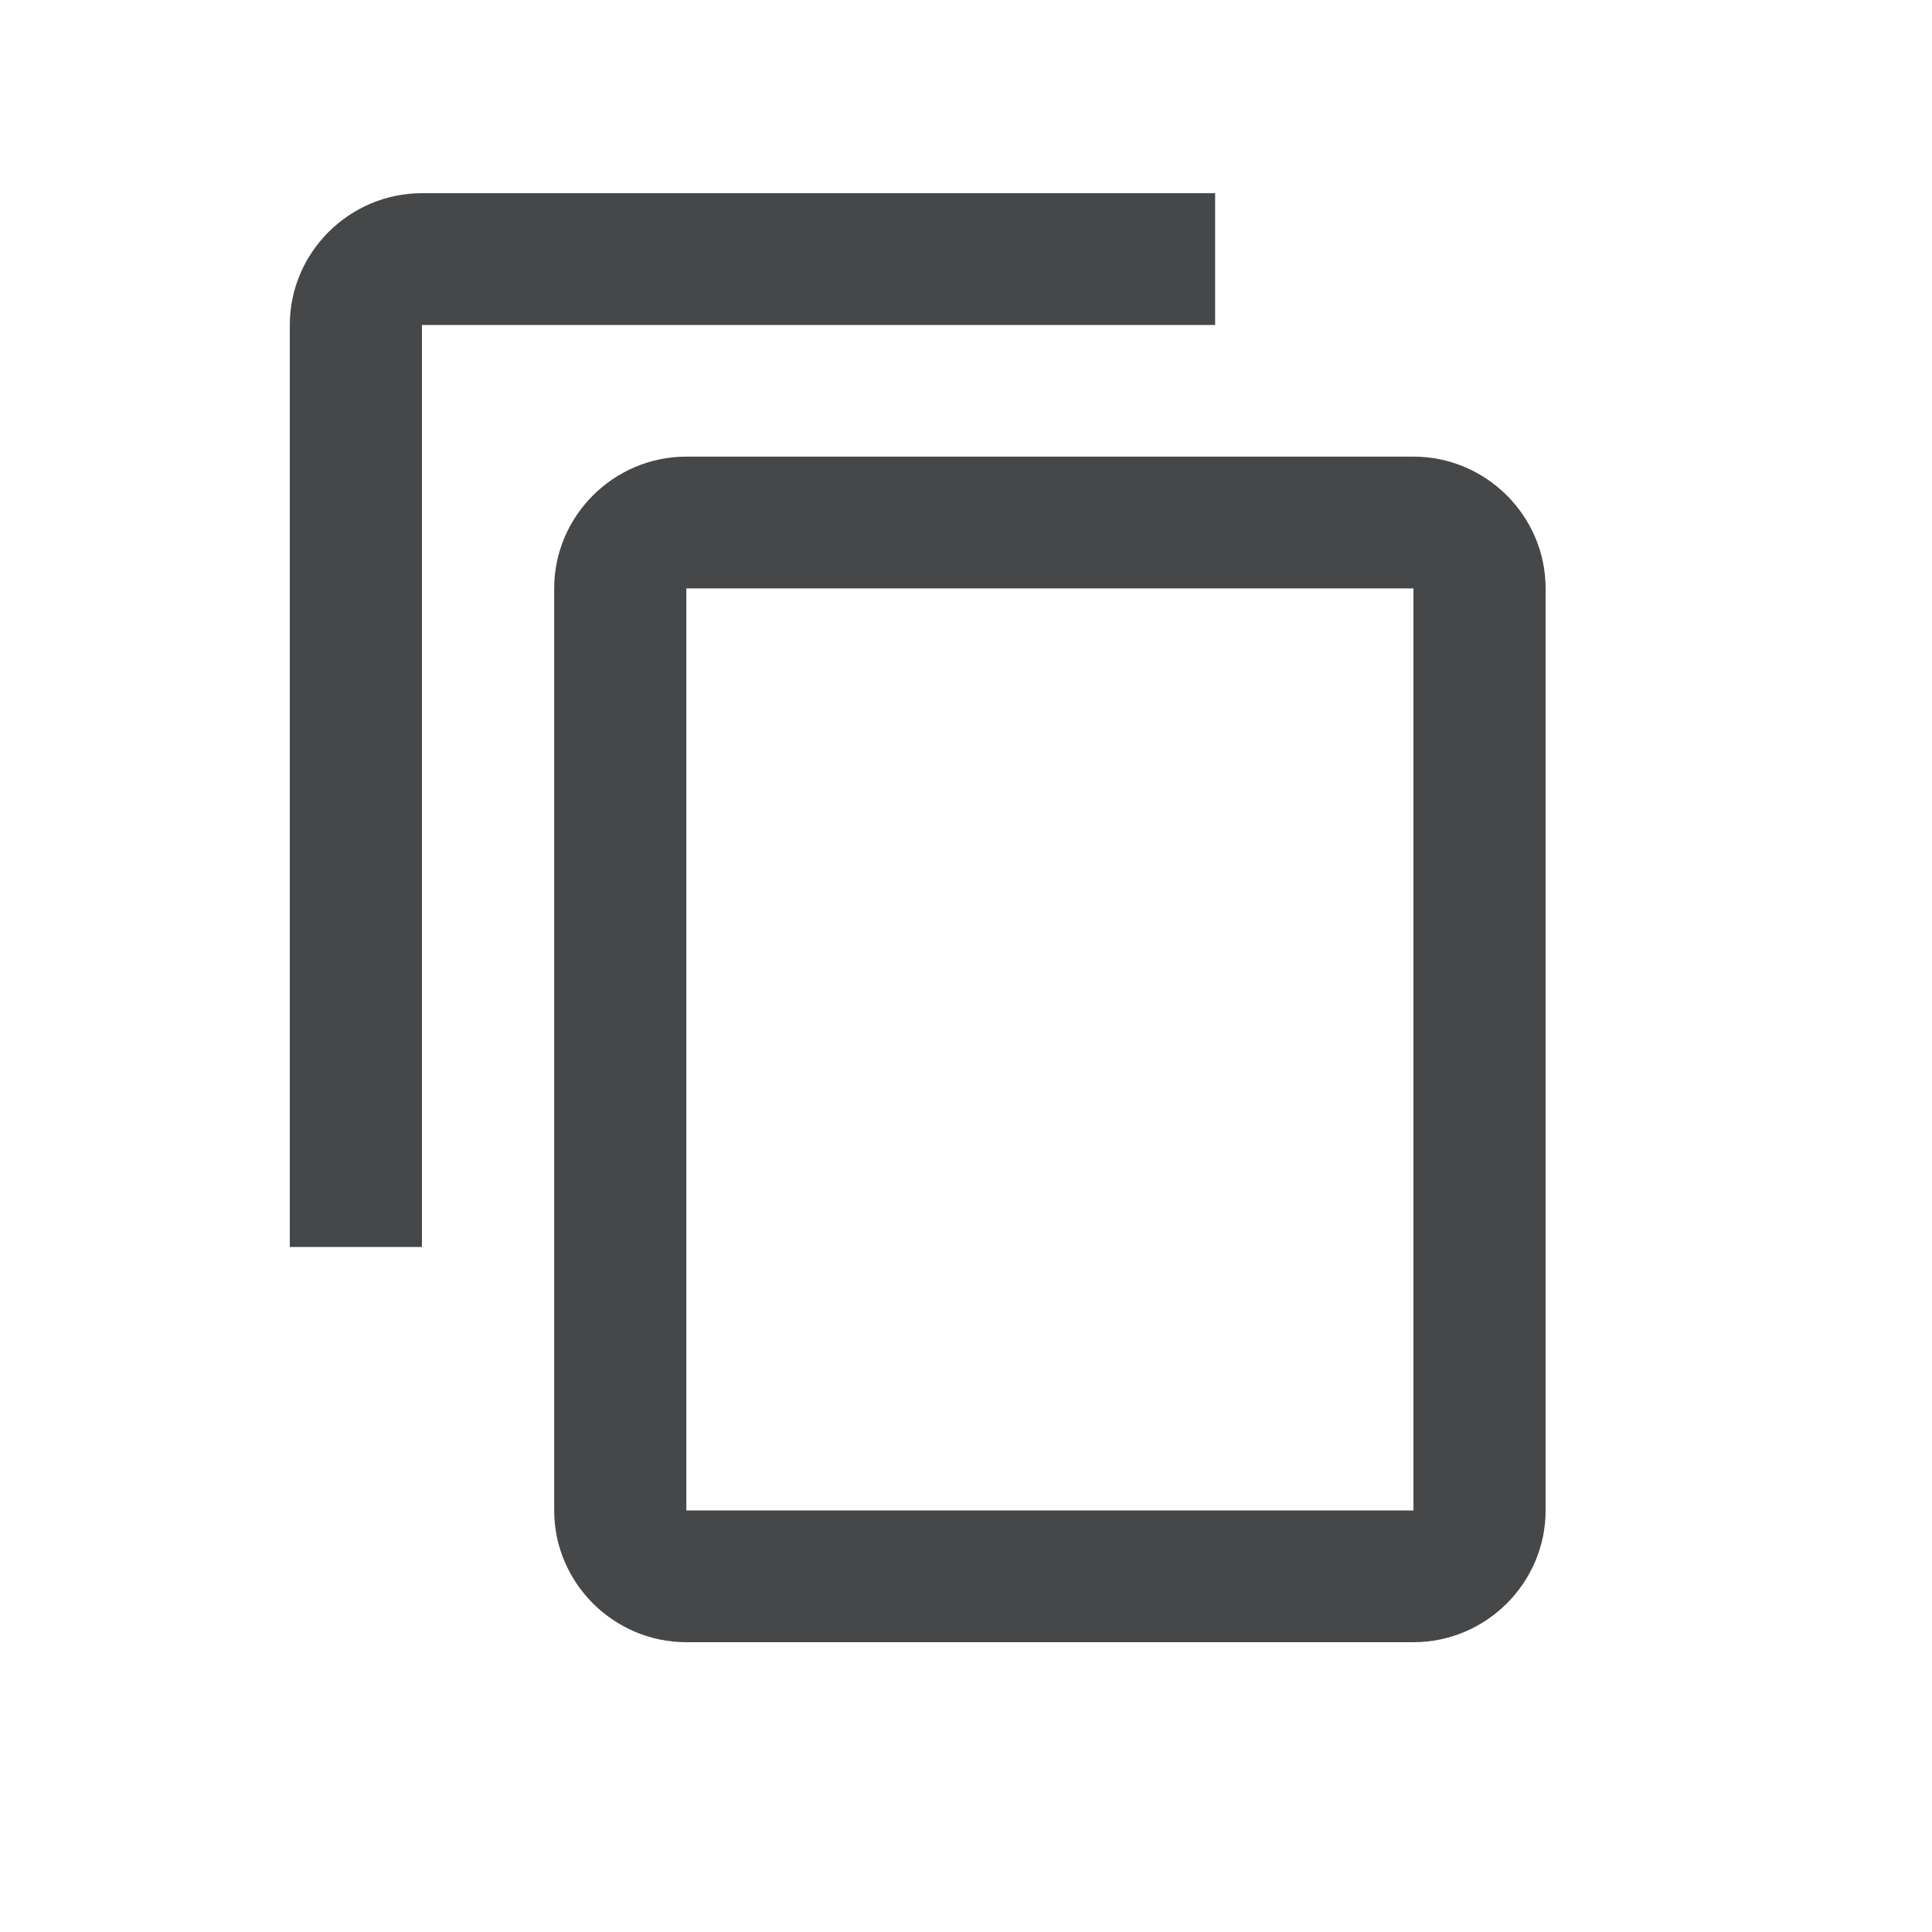 <?xml version="1.0" encoding="UTF-8"?>
<svg width="20px" height="20px" viewBox="0 0 20 20" version="1.1" xmlns="http://www.w3.org/2000/svg" xmlns:xlink="http://www.w3.org/1999/xlink">
    <!-- Generator: Sketch 52.6 (67491) - http://www.bohemiancoding.com/sketch -->
    <title>icon/copy</title>
    <desc>Created with Sketch.</desc>
    <g id="icon/copy" stroke="none" stroke-width="1" fill="none" fill-rule="evenodd">
        <rect id="Rectangle" fill="#D8D8D8" opacity="0" x="0" y="0" width="20" height="20"></rect>
        <path d="M12.579,2 L4.368,2 C3.616,2 3,2.614 3,3.364 L3,12.909 L4.368,12.909 L4.368,3.364 L12.579,3.364 L12.579,2 Z M14.632,4.727 L7.105,4.727 C6.353,4.727 5.737,5.341 5.737,6.091 L5.737,15.636 C5.737,16.386 6.353,17 7.105,17 L14.632,17 C15.384,17 16,16.386 16,15.636 L16,6.091 C16,5.341 15.384,4.727 14.632,4.727 Z M14.632,15.636 L7.105,15.636 L7.105,6.091 L14.632,6.091 L14.632,15.636 Z" id="Shape" fill="#464749" fill-rule="nonzero"></path>
    </g>
</svg>